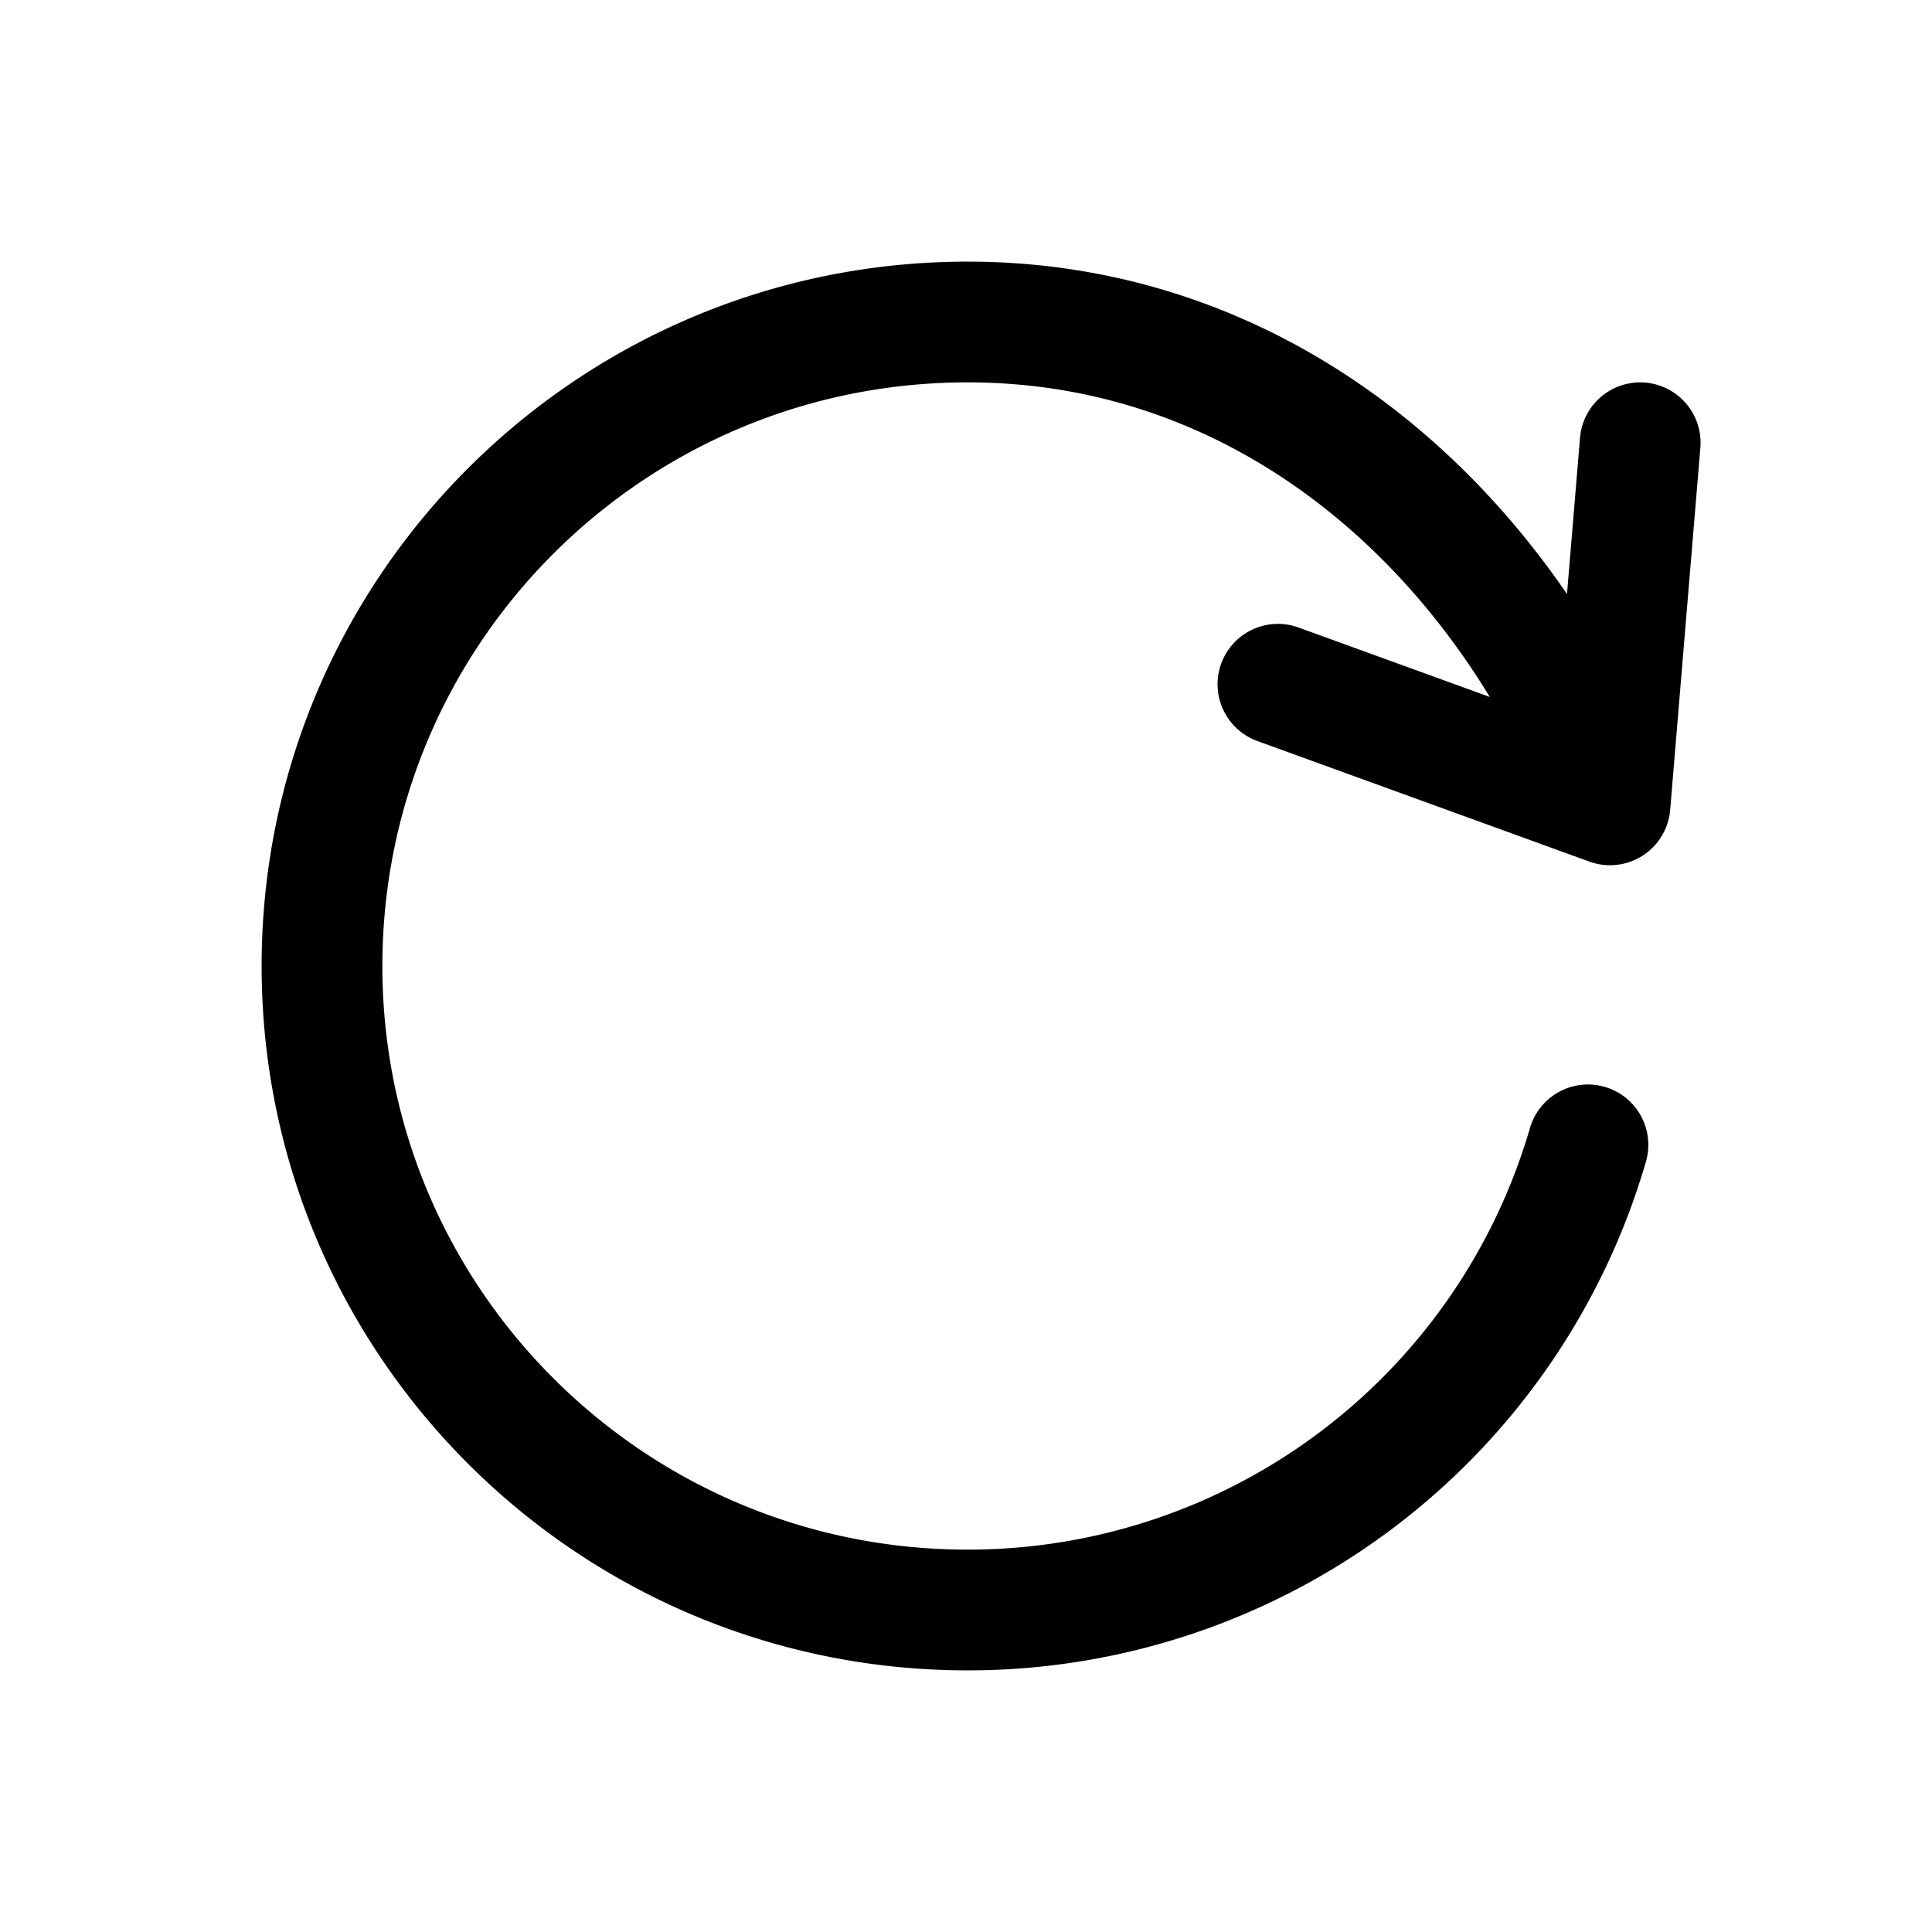 <svg id="arrowClockwise" xmlns="http://www.w3.org/2000/svg" fill="none" viewBox="0 0 24 24"><path stroke="currentColor" stroke-linecap="round" stroke-linejoin="round" stroke-width="1.5" d="M19.726 14.222A8.02 8.02 0 0 1 12.02 20C7.59 20 4 16.418 4 12s3.59-8 8.02-8c3.763 0 6.668 2.617 7.98 5.998m0 0 .375-4.498M20 9.998 15.875 8.5" /></svg>